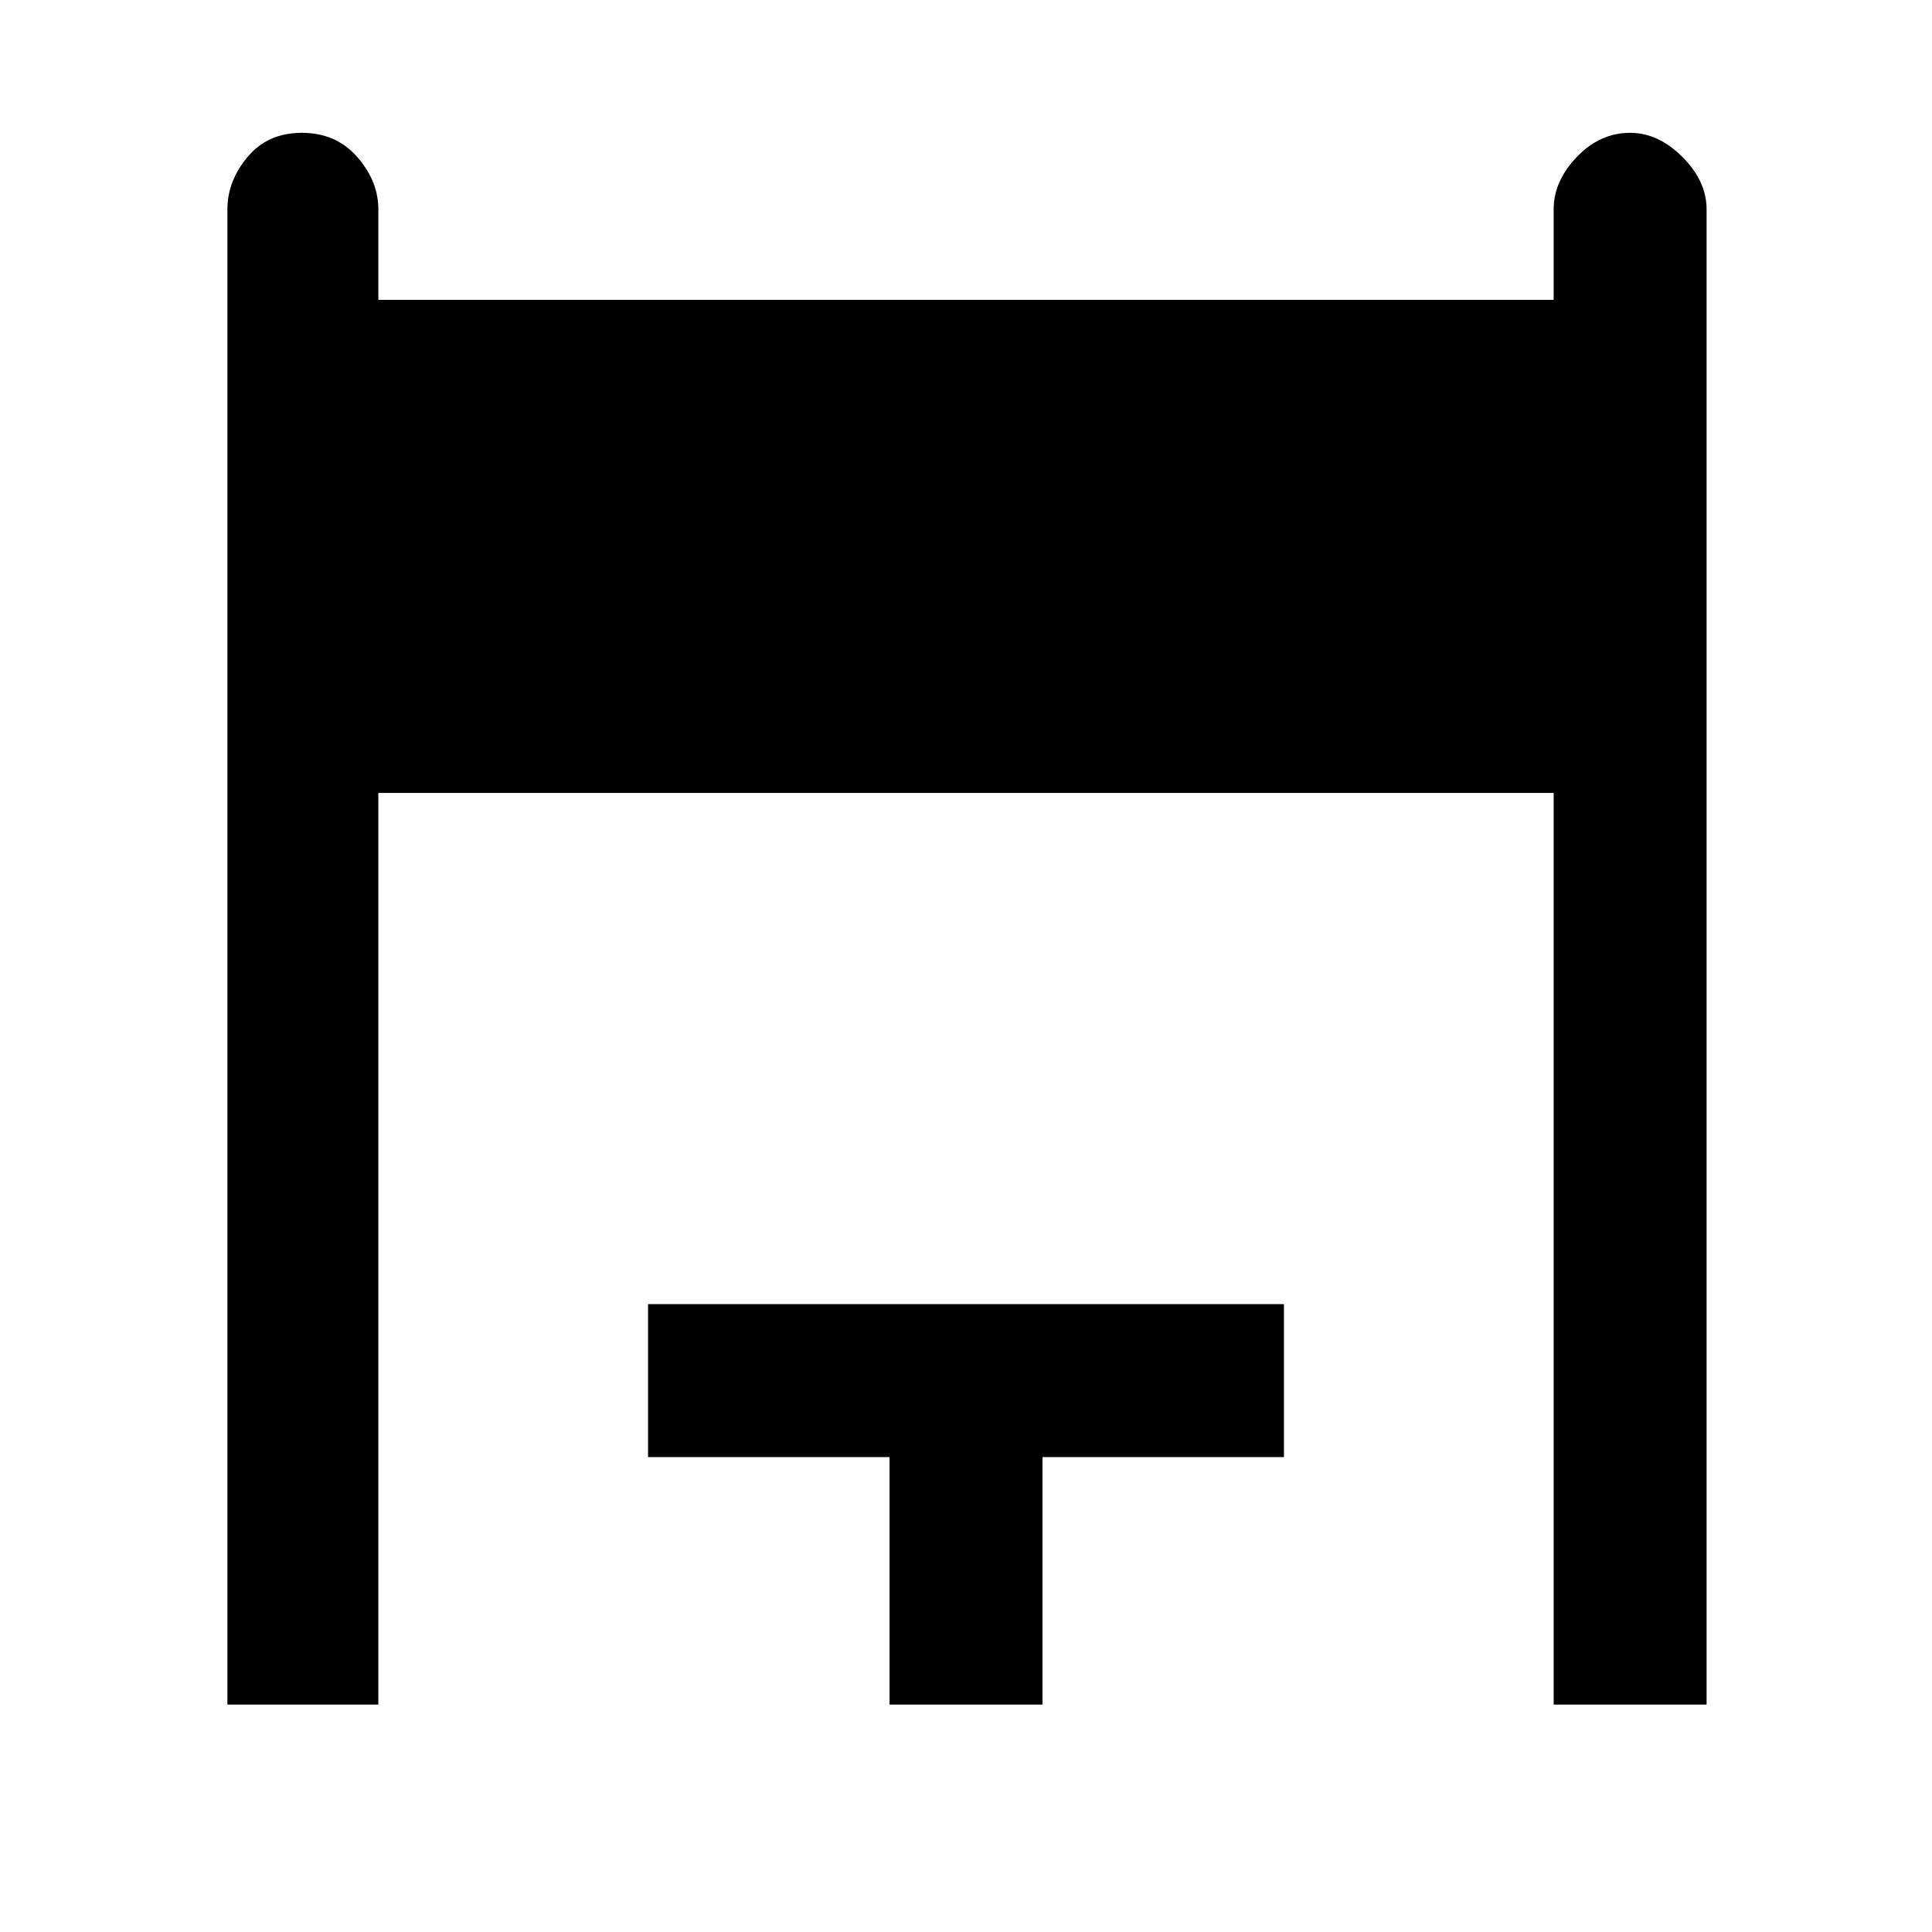 <svg xmlns="http://www.w3.org/2000/svg" height="40" width="40"><path d="M4.708 35.292V4.333q0-.583.417-1.083t1.125-.5q.708 0 1.146.5.437.5.437 1.083v1.875h24.334V4.333q0-.583.479-1.083t1.104-.5q.583 0 1.083.5t.5 1.083v30.959h-3.166V16.417H7.833v18.875Zm13.709 0v-5.125h-5V27h13.166v3.167h-5v5.125Z"/></svg>
